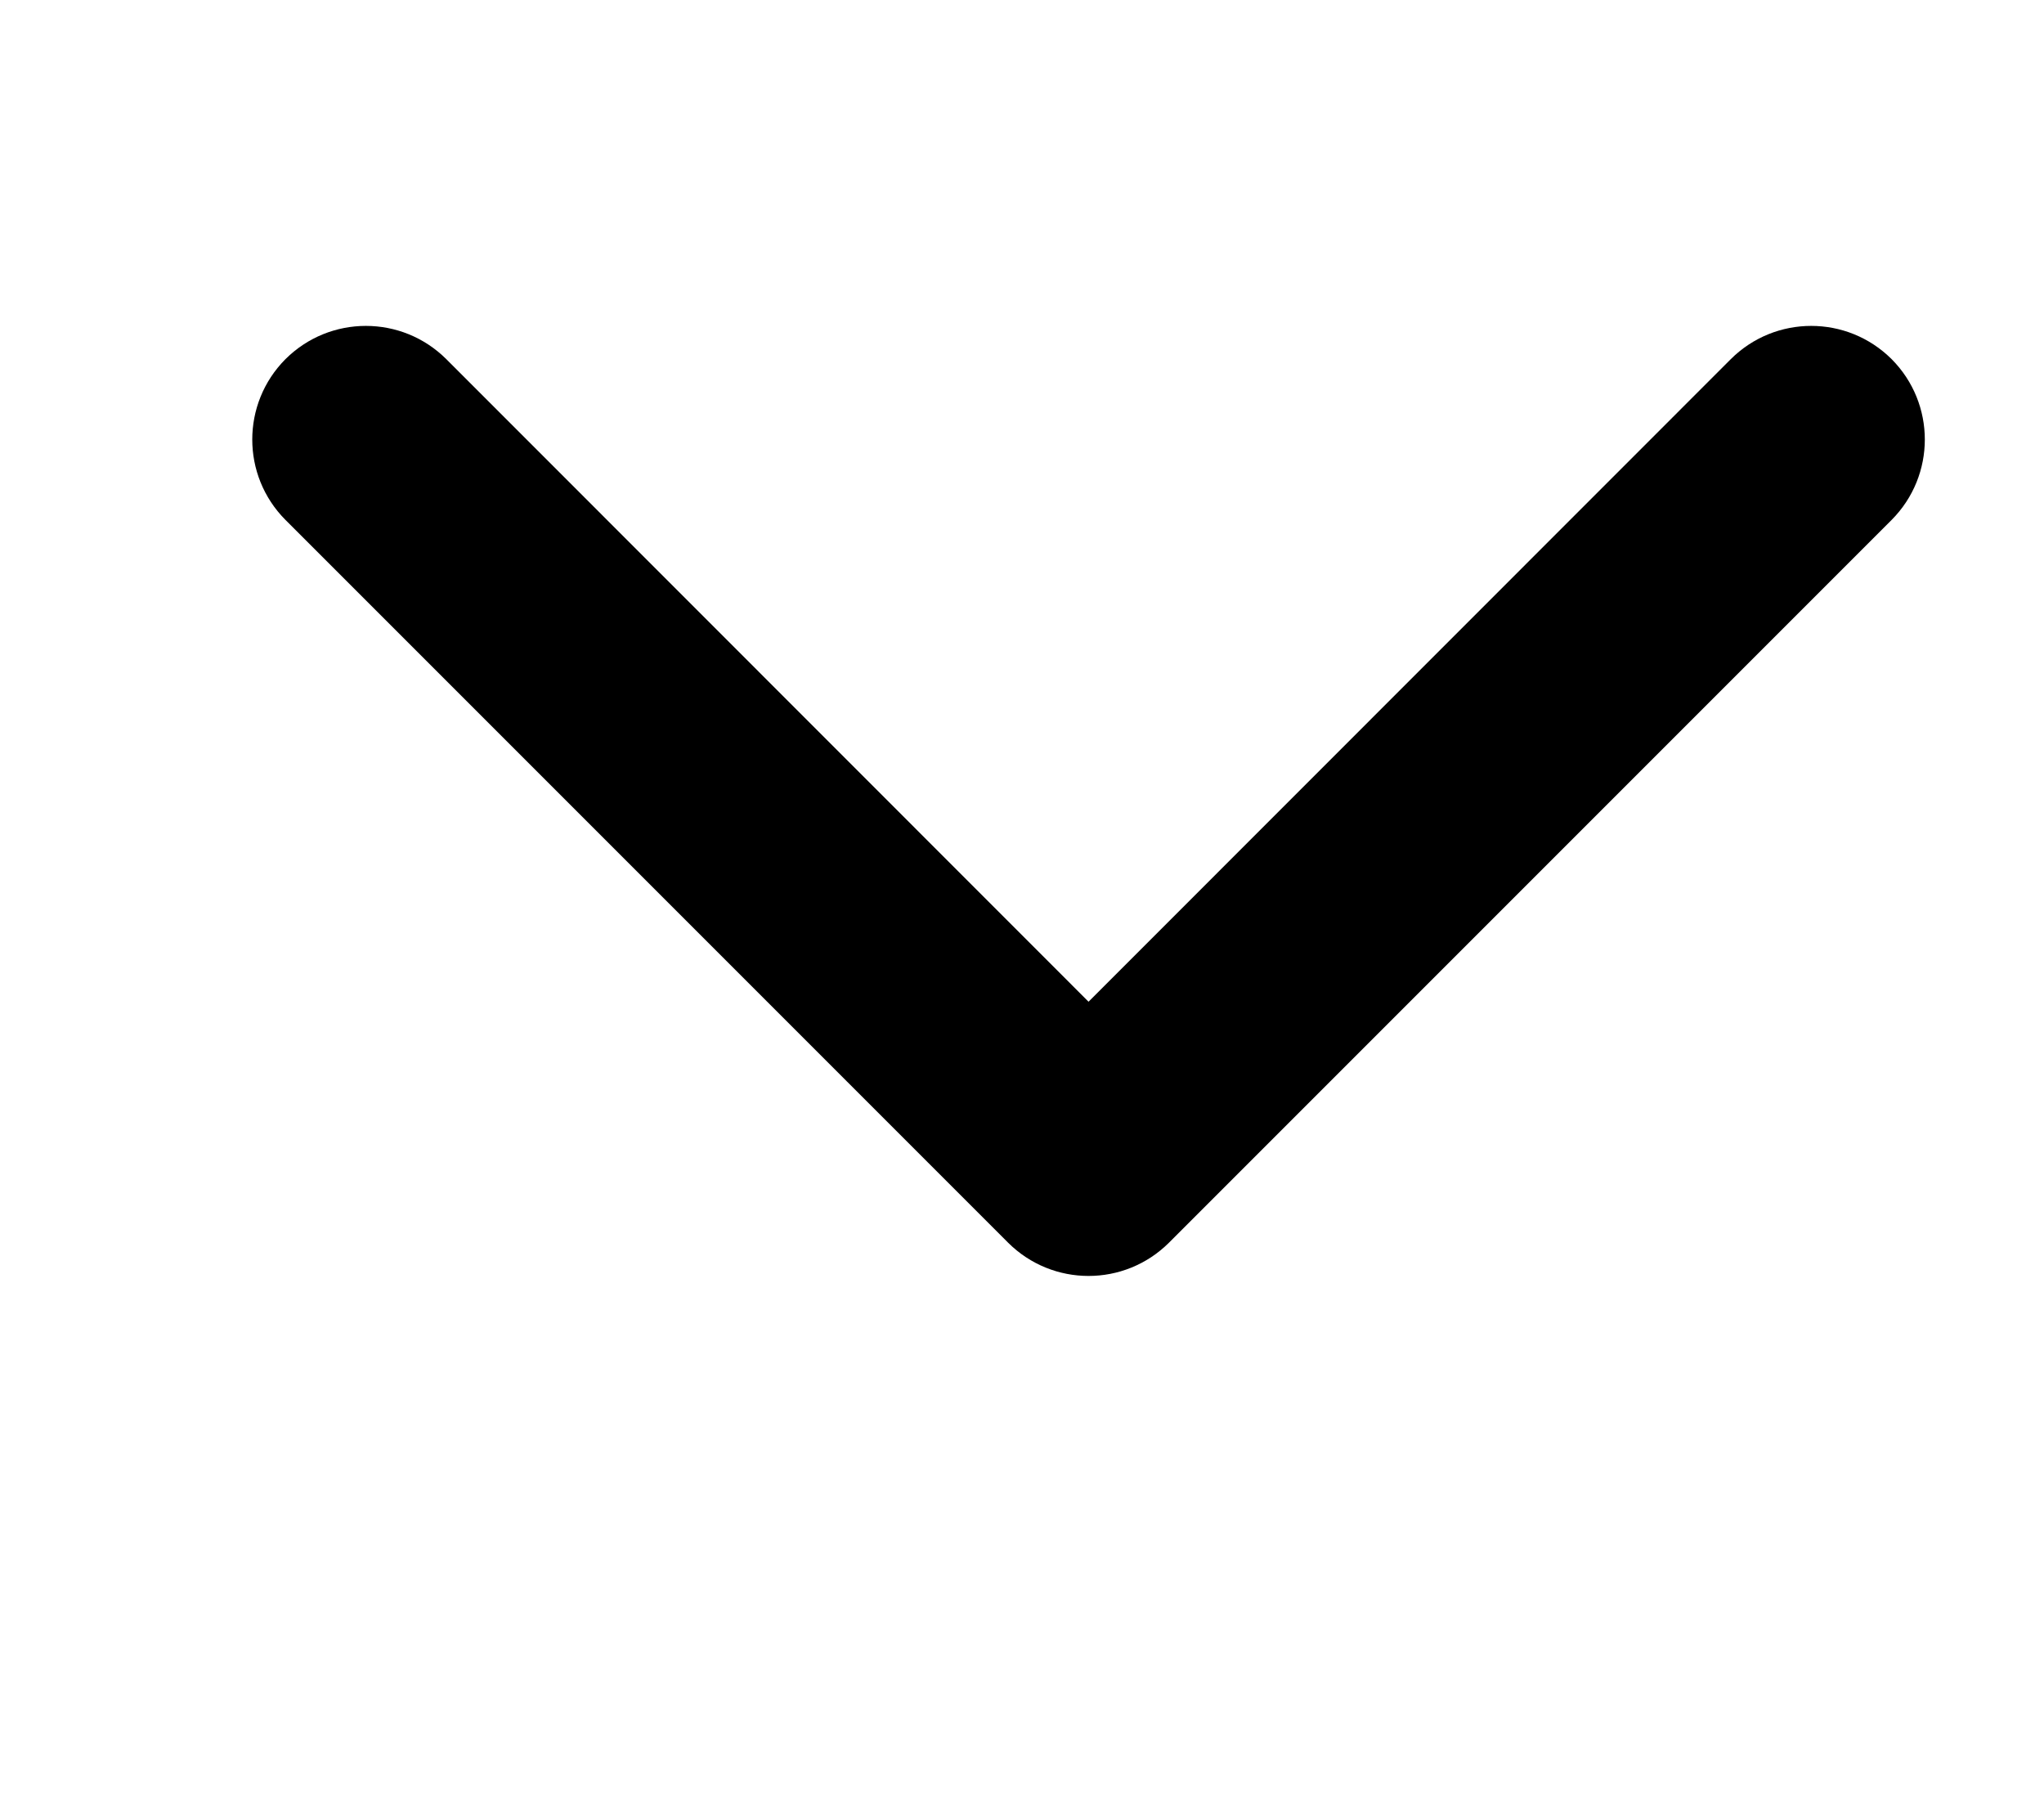 <svg viewBox="0 0 9 8" fill="none" xmlns="http://www.w3.org/2000/svg">
<path d="M4.439 5.471C4.635 5.666 4.951 5.666 5.147 5.471L8.329 2.289C8.524 2.093 8.524 1.777 8.329 1.581C8.133 1.386 7.817 1.386 7.621 1.581L4.793 4.41L1.965 1.581C1.769 1.386 1.453 1.386 1.257 1.581C1.062 1.777 1.062 2.093 1.257 2.289L4.439 5.471ZM4.293 4.761V5.117H5.293V4.761H4.293Z" fill="currentColor"/>
</svg>
